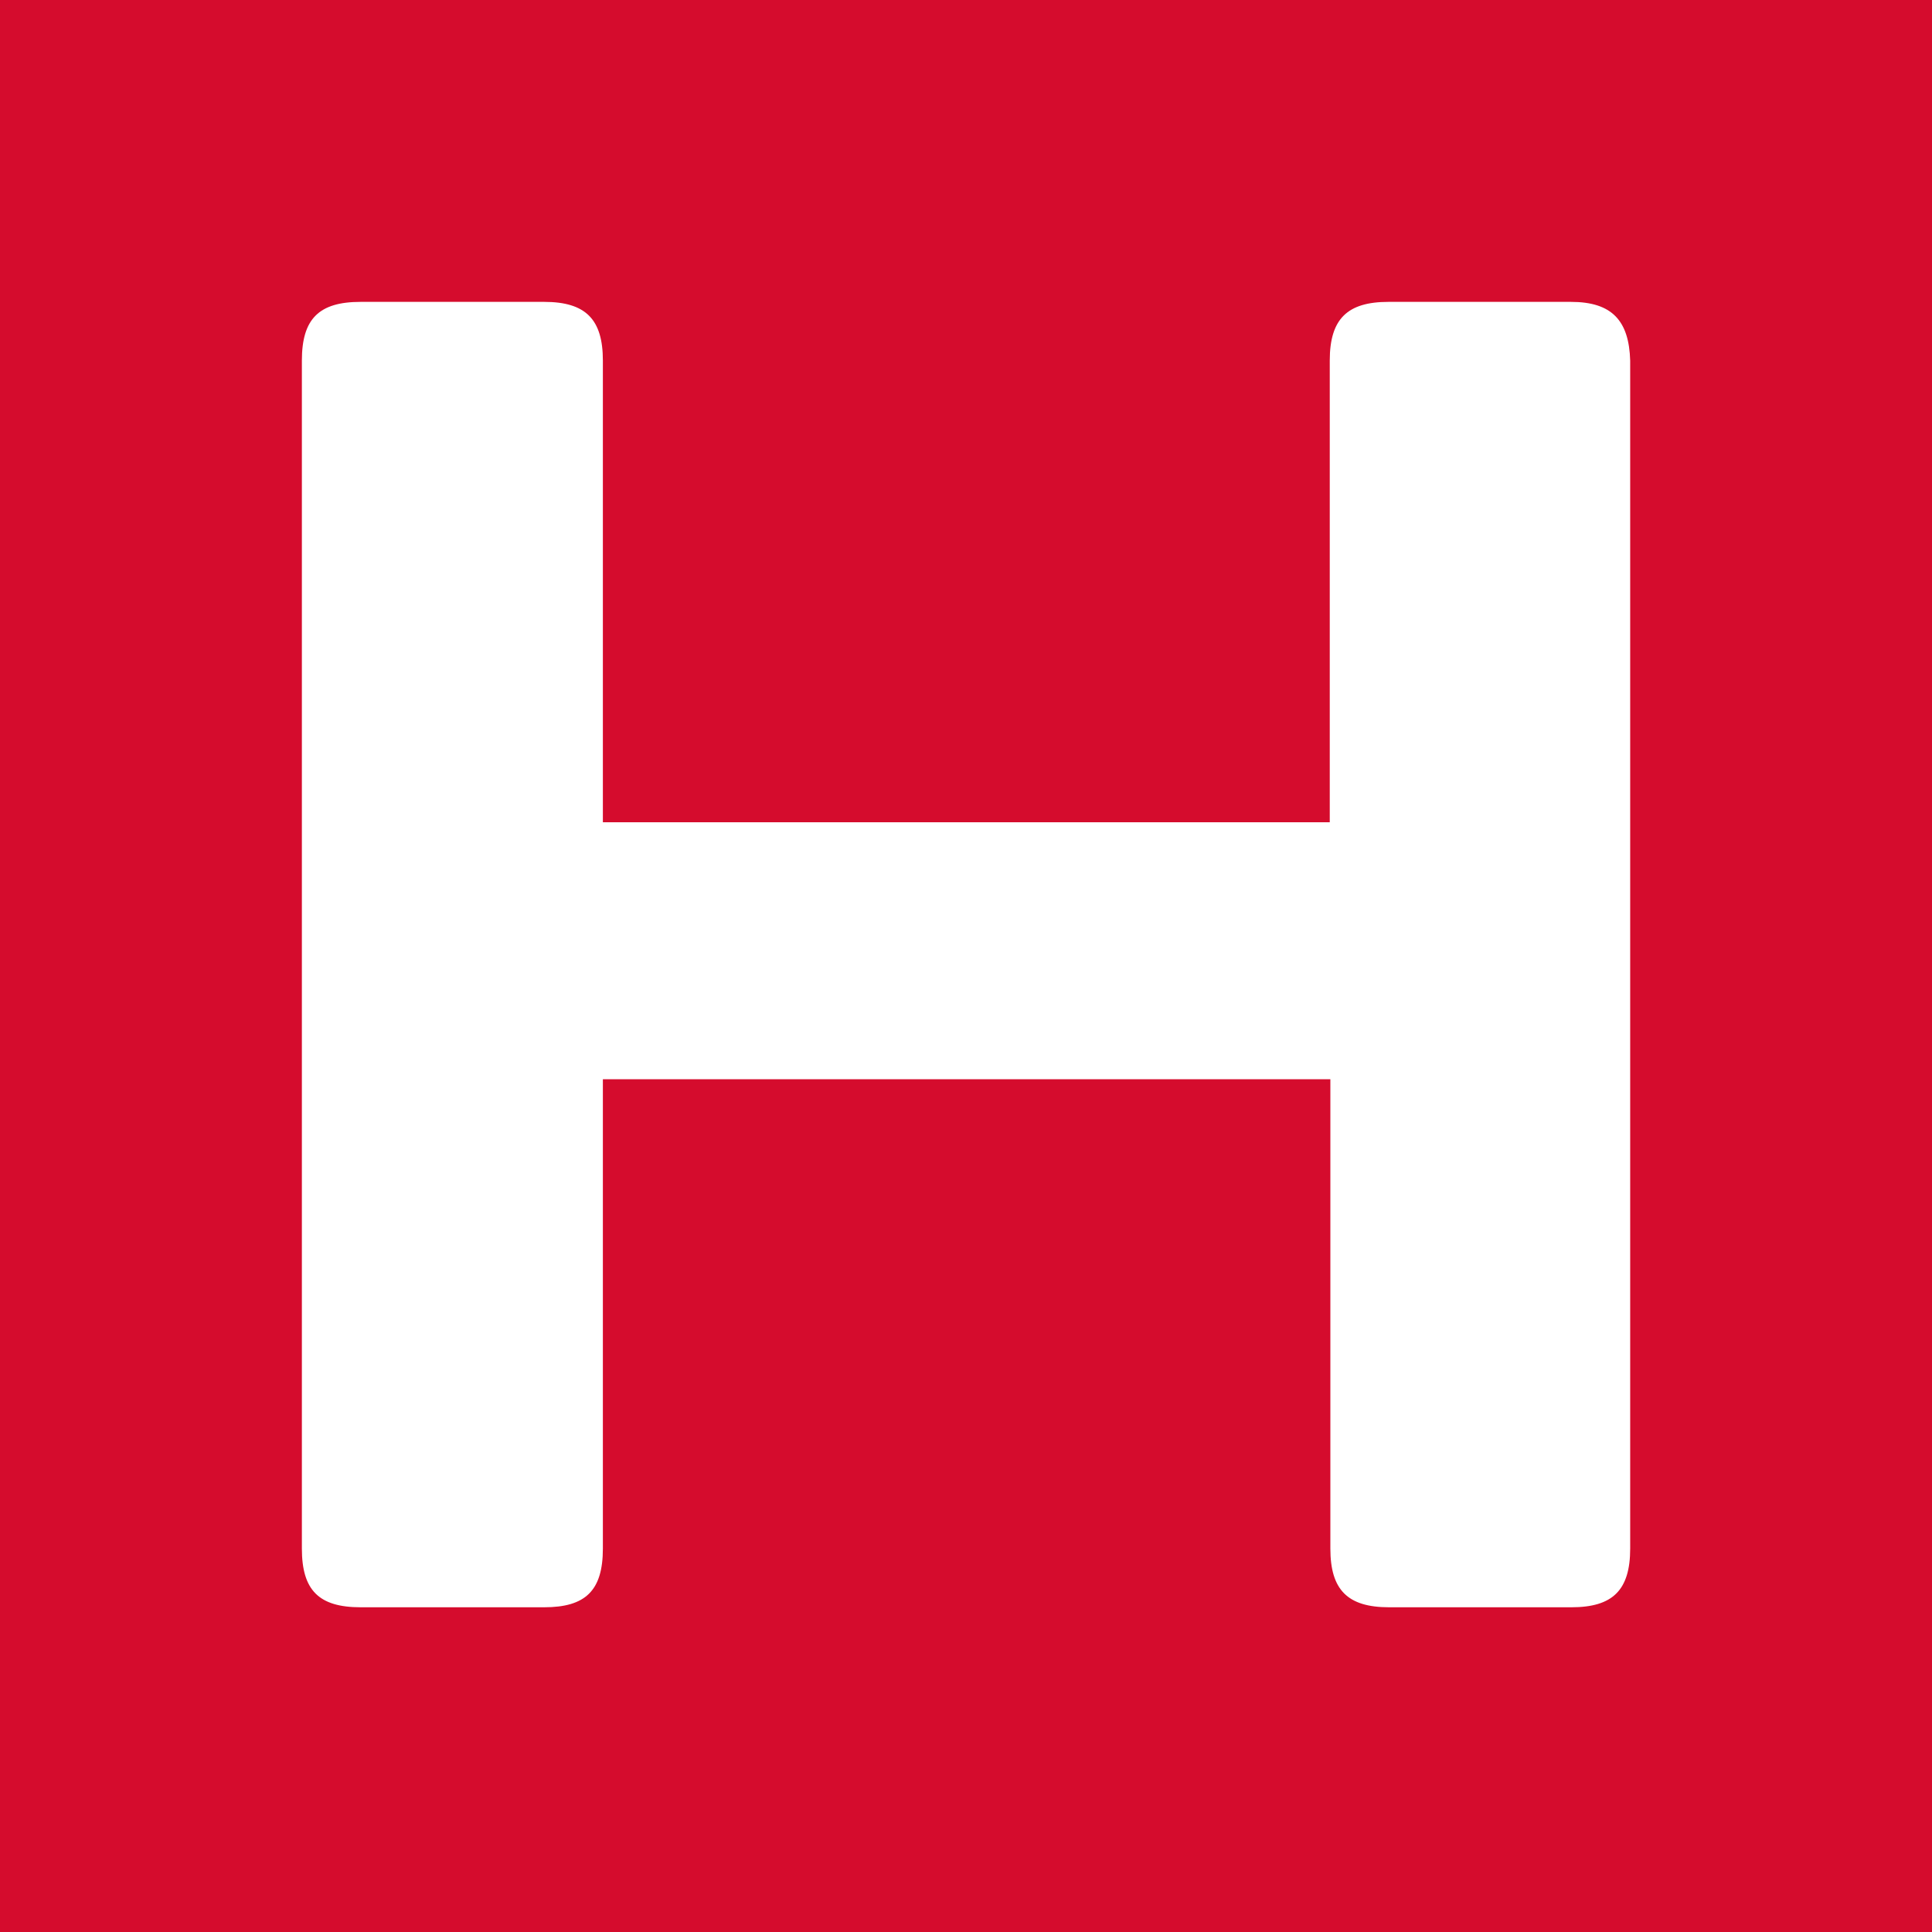 <svg fill="none" height="64" viewBox="0 0 64 64" width="64" xmlns="http://www.w3.org/2000/svg" xmlns:xlink="http://www.w3.org/1999/xlink"><rect x="0" y="0" width="64" height="64" fill="#333333" stroke="none"/><clipPath id="a"><path d="m0 0h64v64h-64z"/></clipPath><g clip-path="url(#a)"><path d="m0 0h64v64h-64z" fill="#d50c2d"/><path d="m52.037 10h-6.044c-1.36 0-1.943.564-1.943 1.944v15.295h-24.079v-15.295c0-1.361-.564-1.944-1.944-1.944h-6.083c-1.38 0-1.944.564-1.944 1.944v39.355c0 1.38.564 1.944 1.944 1.944h6.083c1.36 0 1.944-.544 1.944-1.944v-15.548h24.099v15.548c0 1.36.564 1.944 1.944 1.944h6.044c1.361 0 1.944-.564 1.944-1.944v-39.355c-.039-1.322-.603-1.944-1.963-1.944z" fill="#fff"/></g></svg>